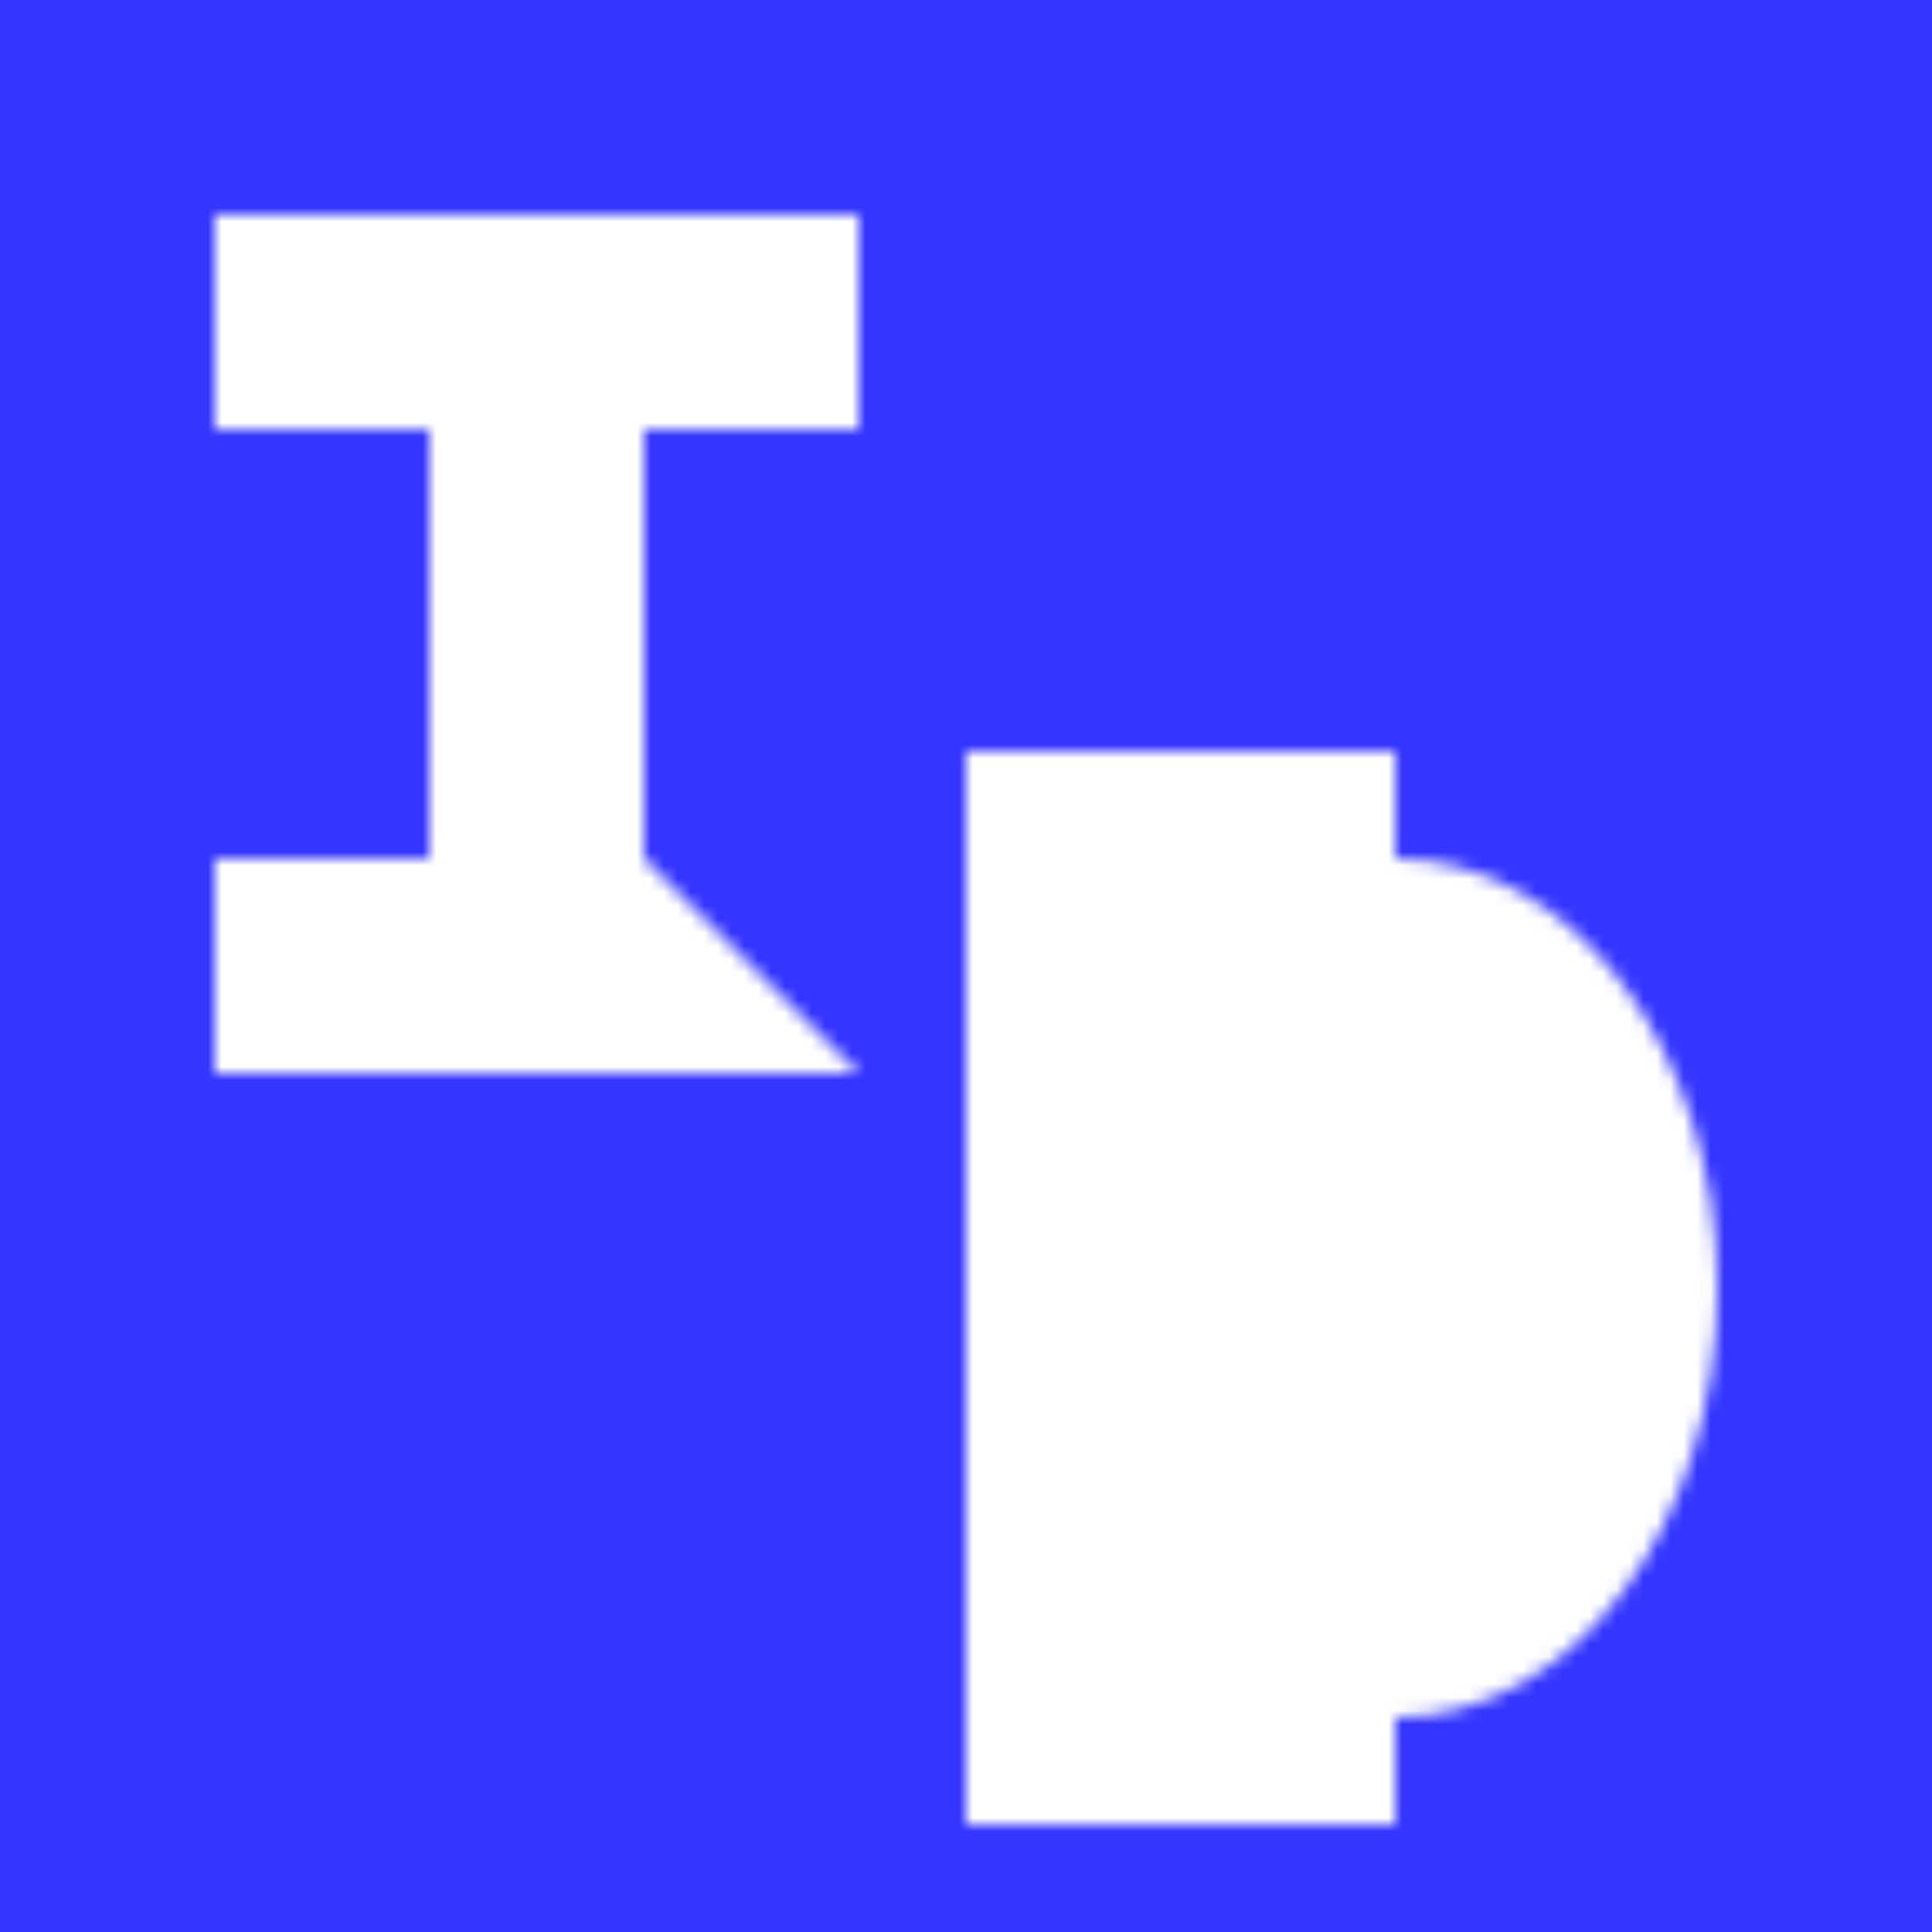 <!--
	Copyright 2025 Gabriel Bjørnager Jensen.

	This work is distributed under a Creative Com-
	mons Attribution-ShareAlike 4.0 International
	licence.
-->

<svg height="144" width="144" xmlns="http://www.w3.org/2000/svg">
	<mask id="glyph">
		<!-- D: -->
		<ellipse cx="104" cy="96" fill="white" rx="24" ry="32" />
		<ellipse cx="104" cy="96" fill="black" rx="8" ry="16" />

		<polygon fill="black" points="72,56 104,56 104,136 72,136" />

		<polygon fill="white" points="80,64 104,64 112,72 104,80 96,80 96,112 104,112 112,120 104,128 80,128 80,80 96,80" />

		<!-- I: -->
		<polygon fill="white" points="16,16 64,16 64,32 48,32 48,64 64,80 16,80 16,64 32,64 32,32 16,32" />
	</mask>

	<rect fill="#3435FF" height="100%" width="100%" x="0" y="0" /> <!-- oklch(50% 0.280700 270) -->
	<rect fill="#FFFFFF" height="100%" mask="url(#glyph)" width="100%" x="0" y="0" />
</svg>
